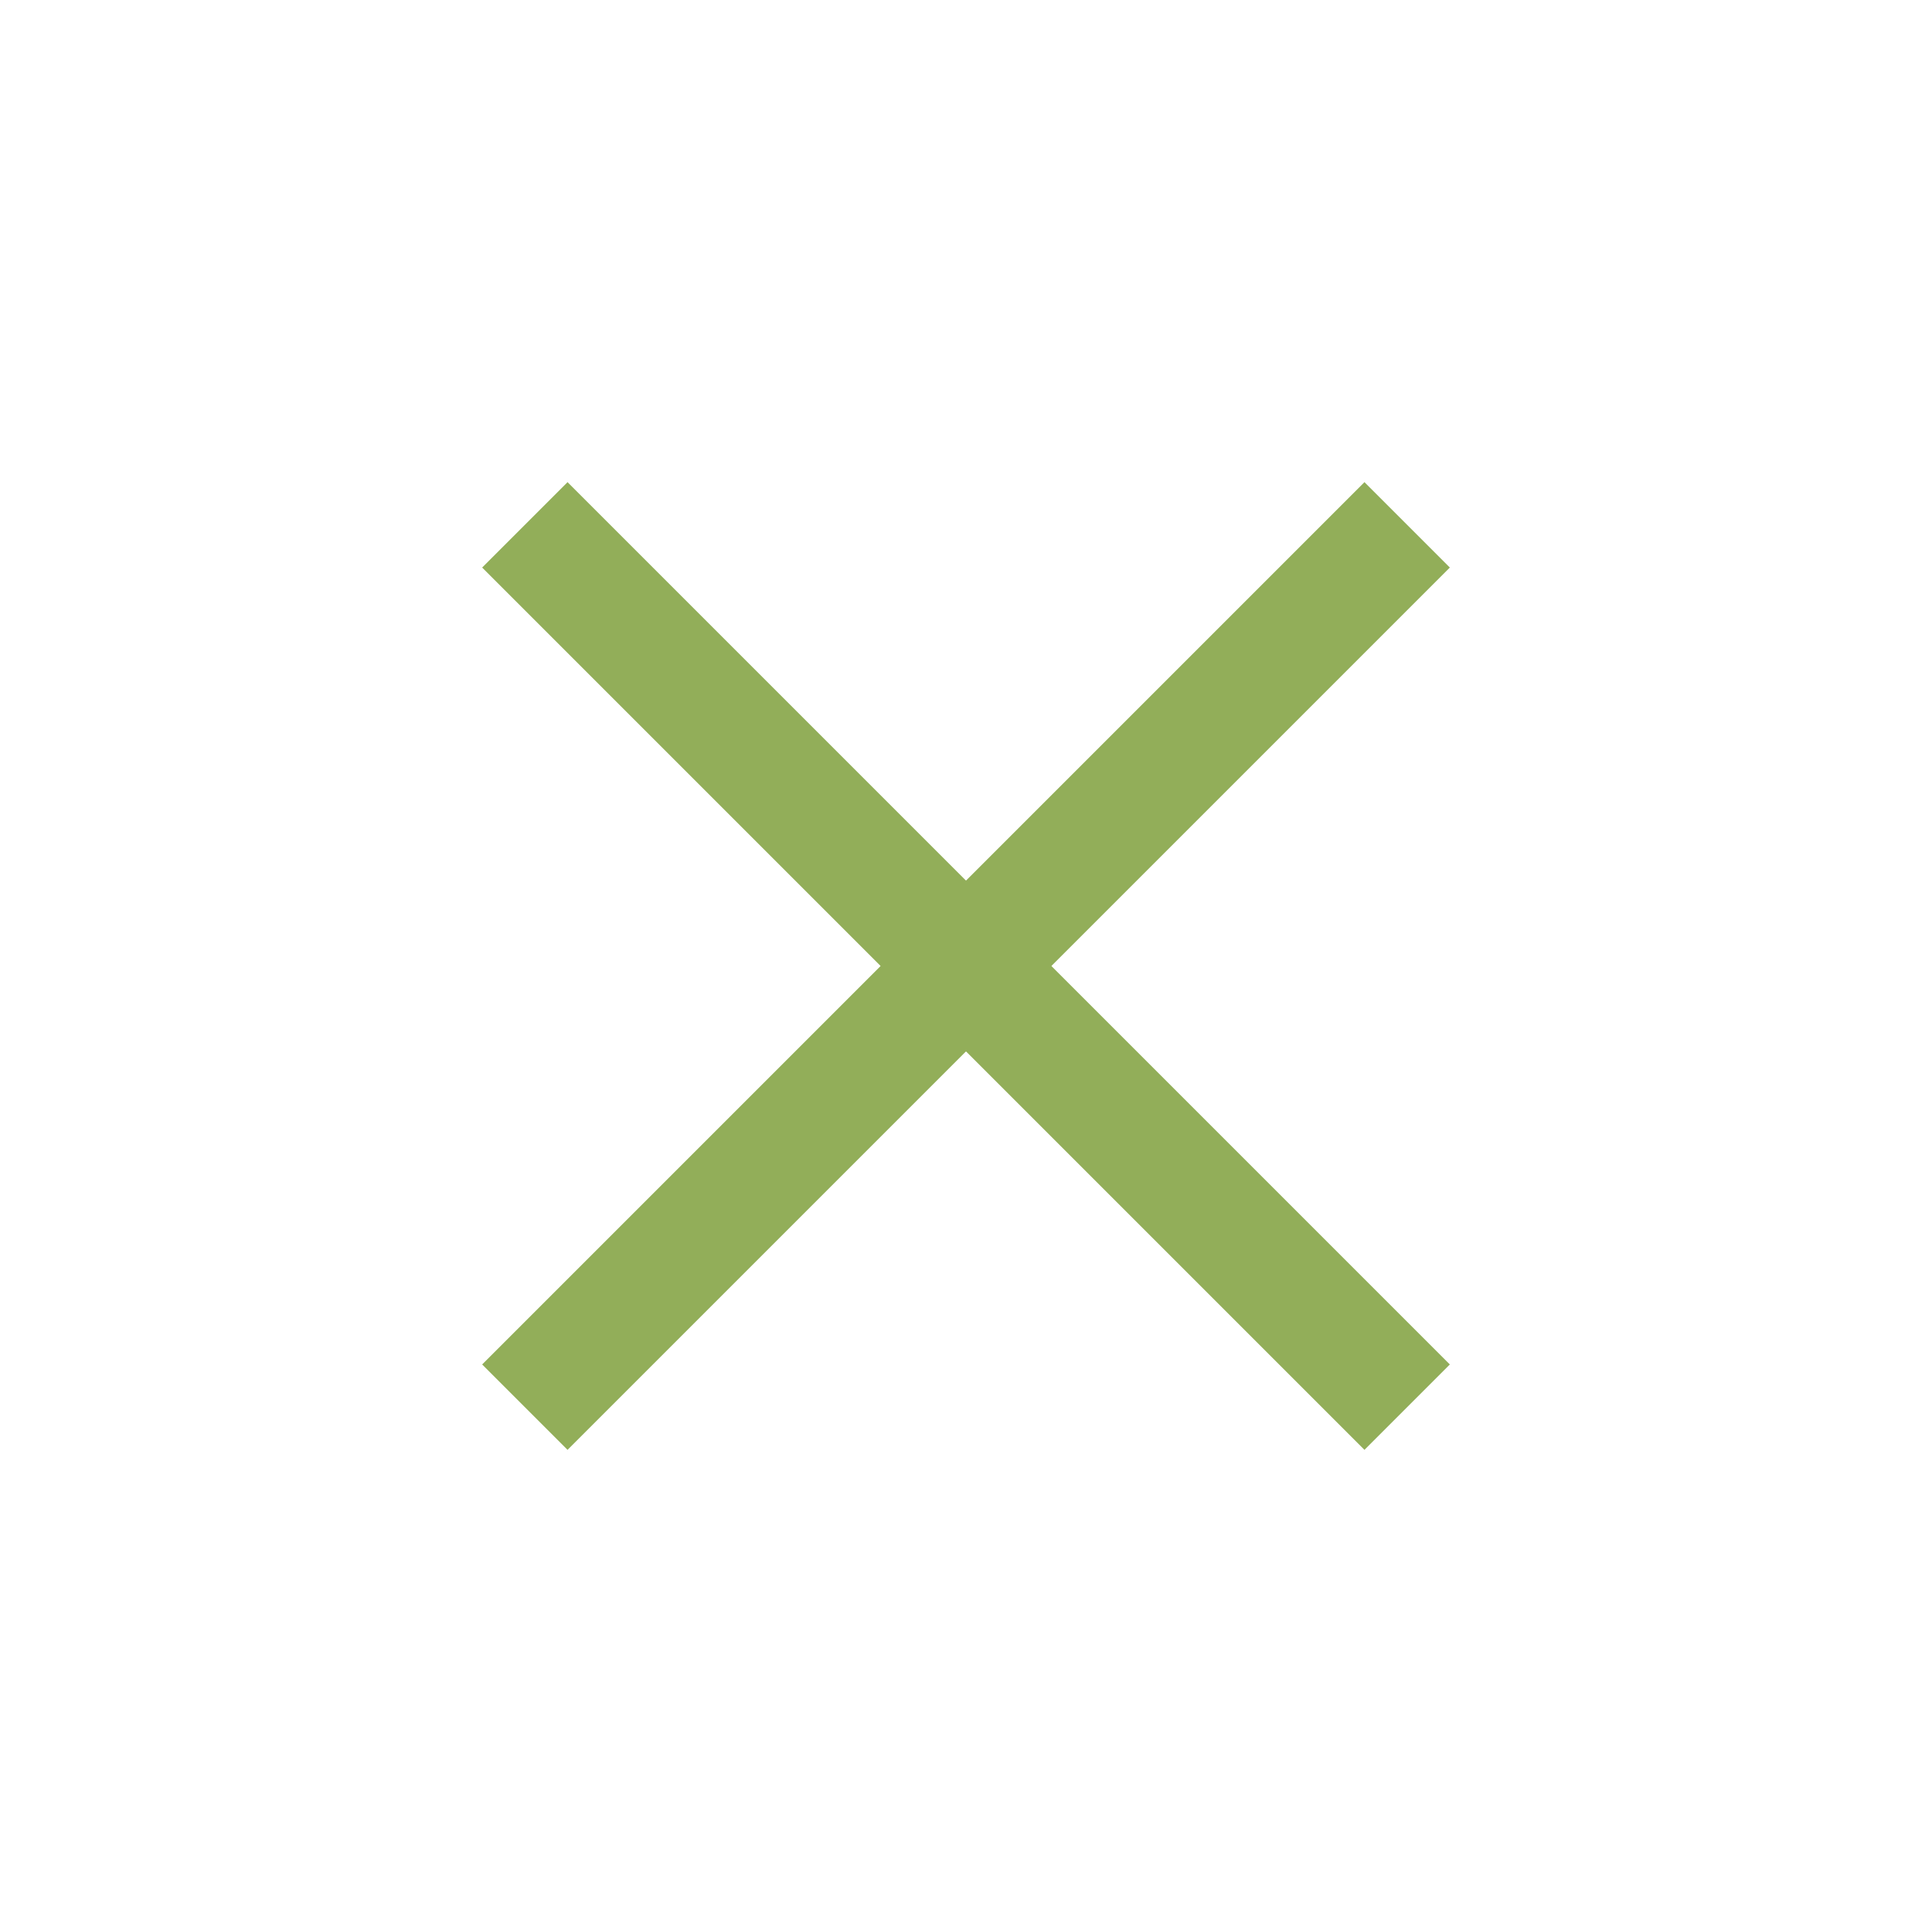 <svg width="16" height="16" viewBox="0 0 16 16" fill="none" xmlns="http://www.w3.org/2000/svg">
<path d="M11.653 5.054L12.007 4.7L11.3 3.993L10.946 4.347L11.653 5.054ZM4.347 10.946L3.993 11.3L4.7 12.007L5.054 11.653L4.347 10.946ZM10.946 4.347L4.347 10.946L5.054 11.653L11.653 5.054L10.946 4.347Z" fill="#92AE59"/>
<path d="M5.054 4.347L4.7 3.993L3.993 4.7L4.347 5.054L5.054 4.347ZM10.946 11.653L11.3 12.007L12.007 11.3L11.653 10.946L10.946 11.653ZM4.347 5.054L10.946 11.653L11.653 10.946L5.054 4.347L4.347 5.054Z" fill="#92AE59"/>
</svg>
